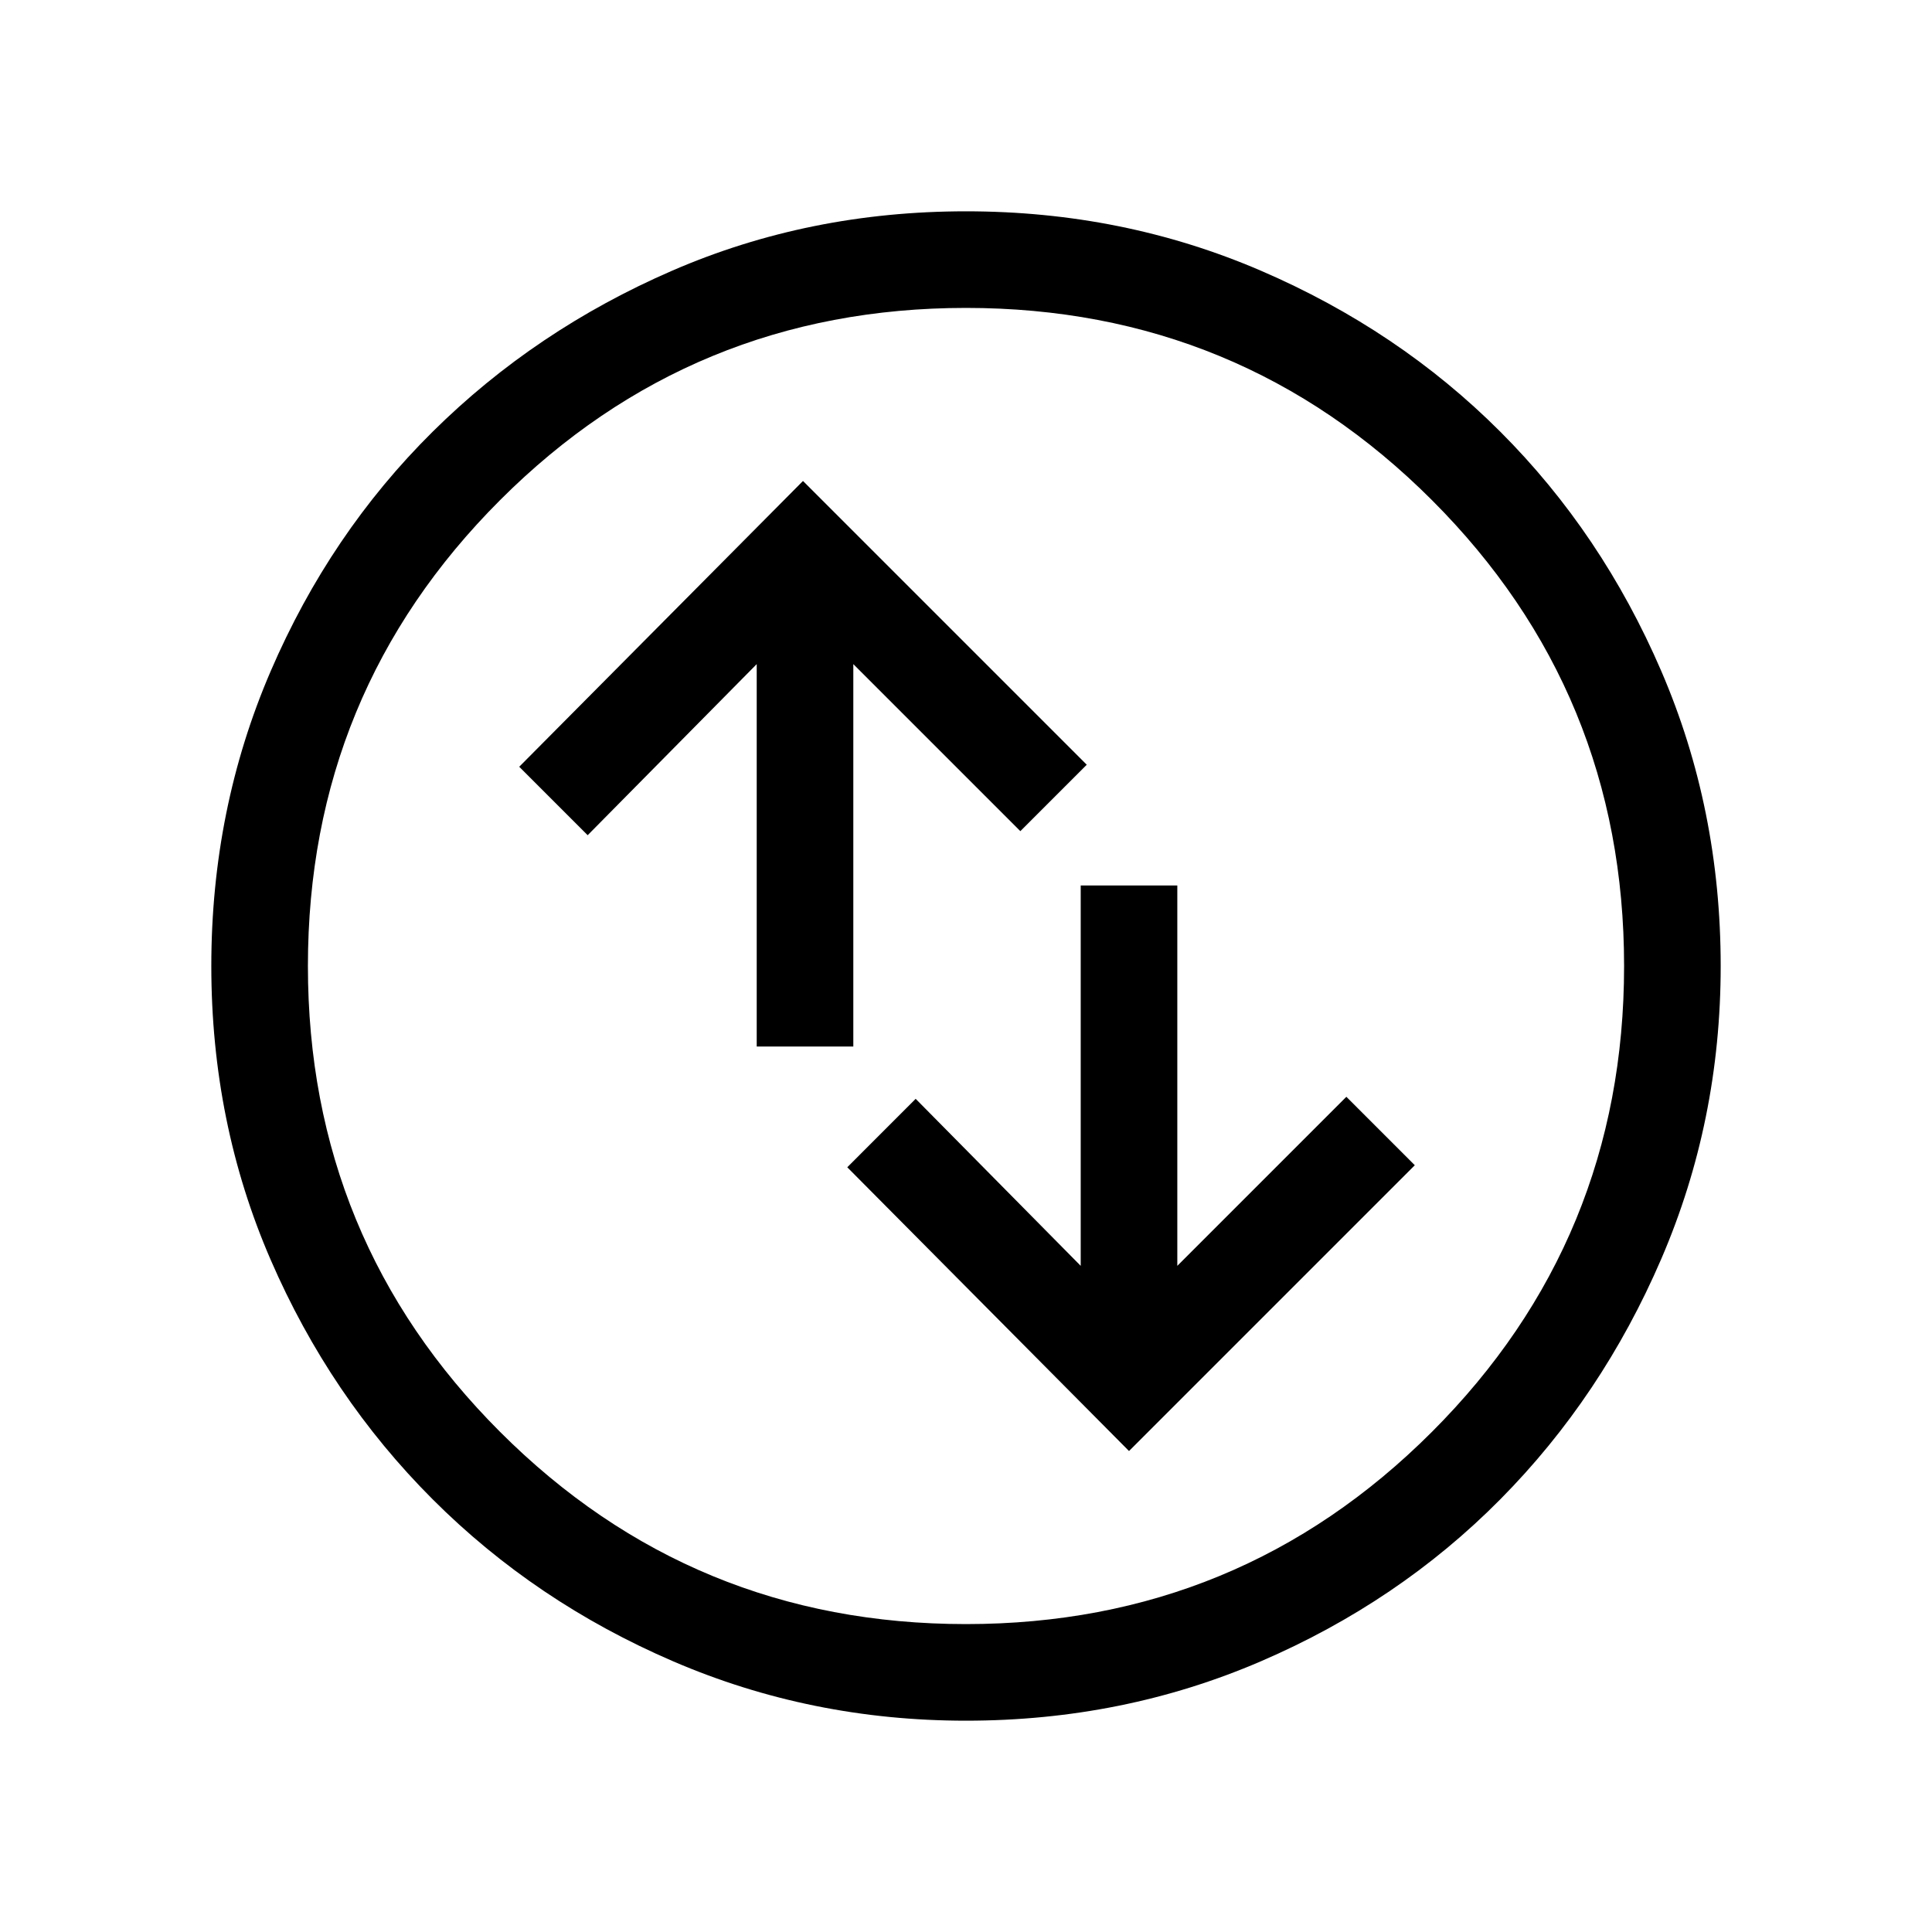 <svg xmlns="http://www.w3.org/2000/svg" height="40" width="40"><path d="m23.375 30.042 5.917-5.917-1.417-1.417-3.5 3.5v-7.875h-2v7.875l-3.417-3.458-1.416 1.417Zm-7.708-8.375h2V13.75l3.458 3.458 1.375-1.375-5.875-5.875-5.875 5.917 1.417 1.417 3.5-3.542ZM20 35.625q-3.208 0-6.063-1.229-2.854-1.229-4.979-3.354t-3.354-4.959Q4.375 23.25 4.375 20t1.229-6.104q1.229-2.854 3.354-4.958 2.125-2.105 4.959-3.334Q16.75 4.375 20 4.375t6.104 1.229q2.854 1.229 4.958 3.334 2.105 2.104 3.334 4.958T35.625 20q0 3.208-1.229 6.062-1.229 2.855-3.334 4.98-2.104 2.125-4.958 3.354T20 35.625Zm0-2q5.667 0 9.646-3.979 3.979-3.979 3.979-9.646 0-5.667-3.979-9.646Q25.667 6.375 20 6.375q-5.667 0-9.646 3.979Q6.375 14.333 6.375 20q0 5.667 3.979 9.646 3.979 3.979 9.646 3.979ZM20 20Z"/></svg>